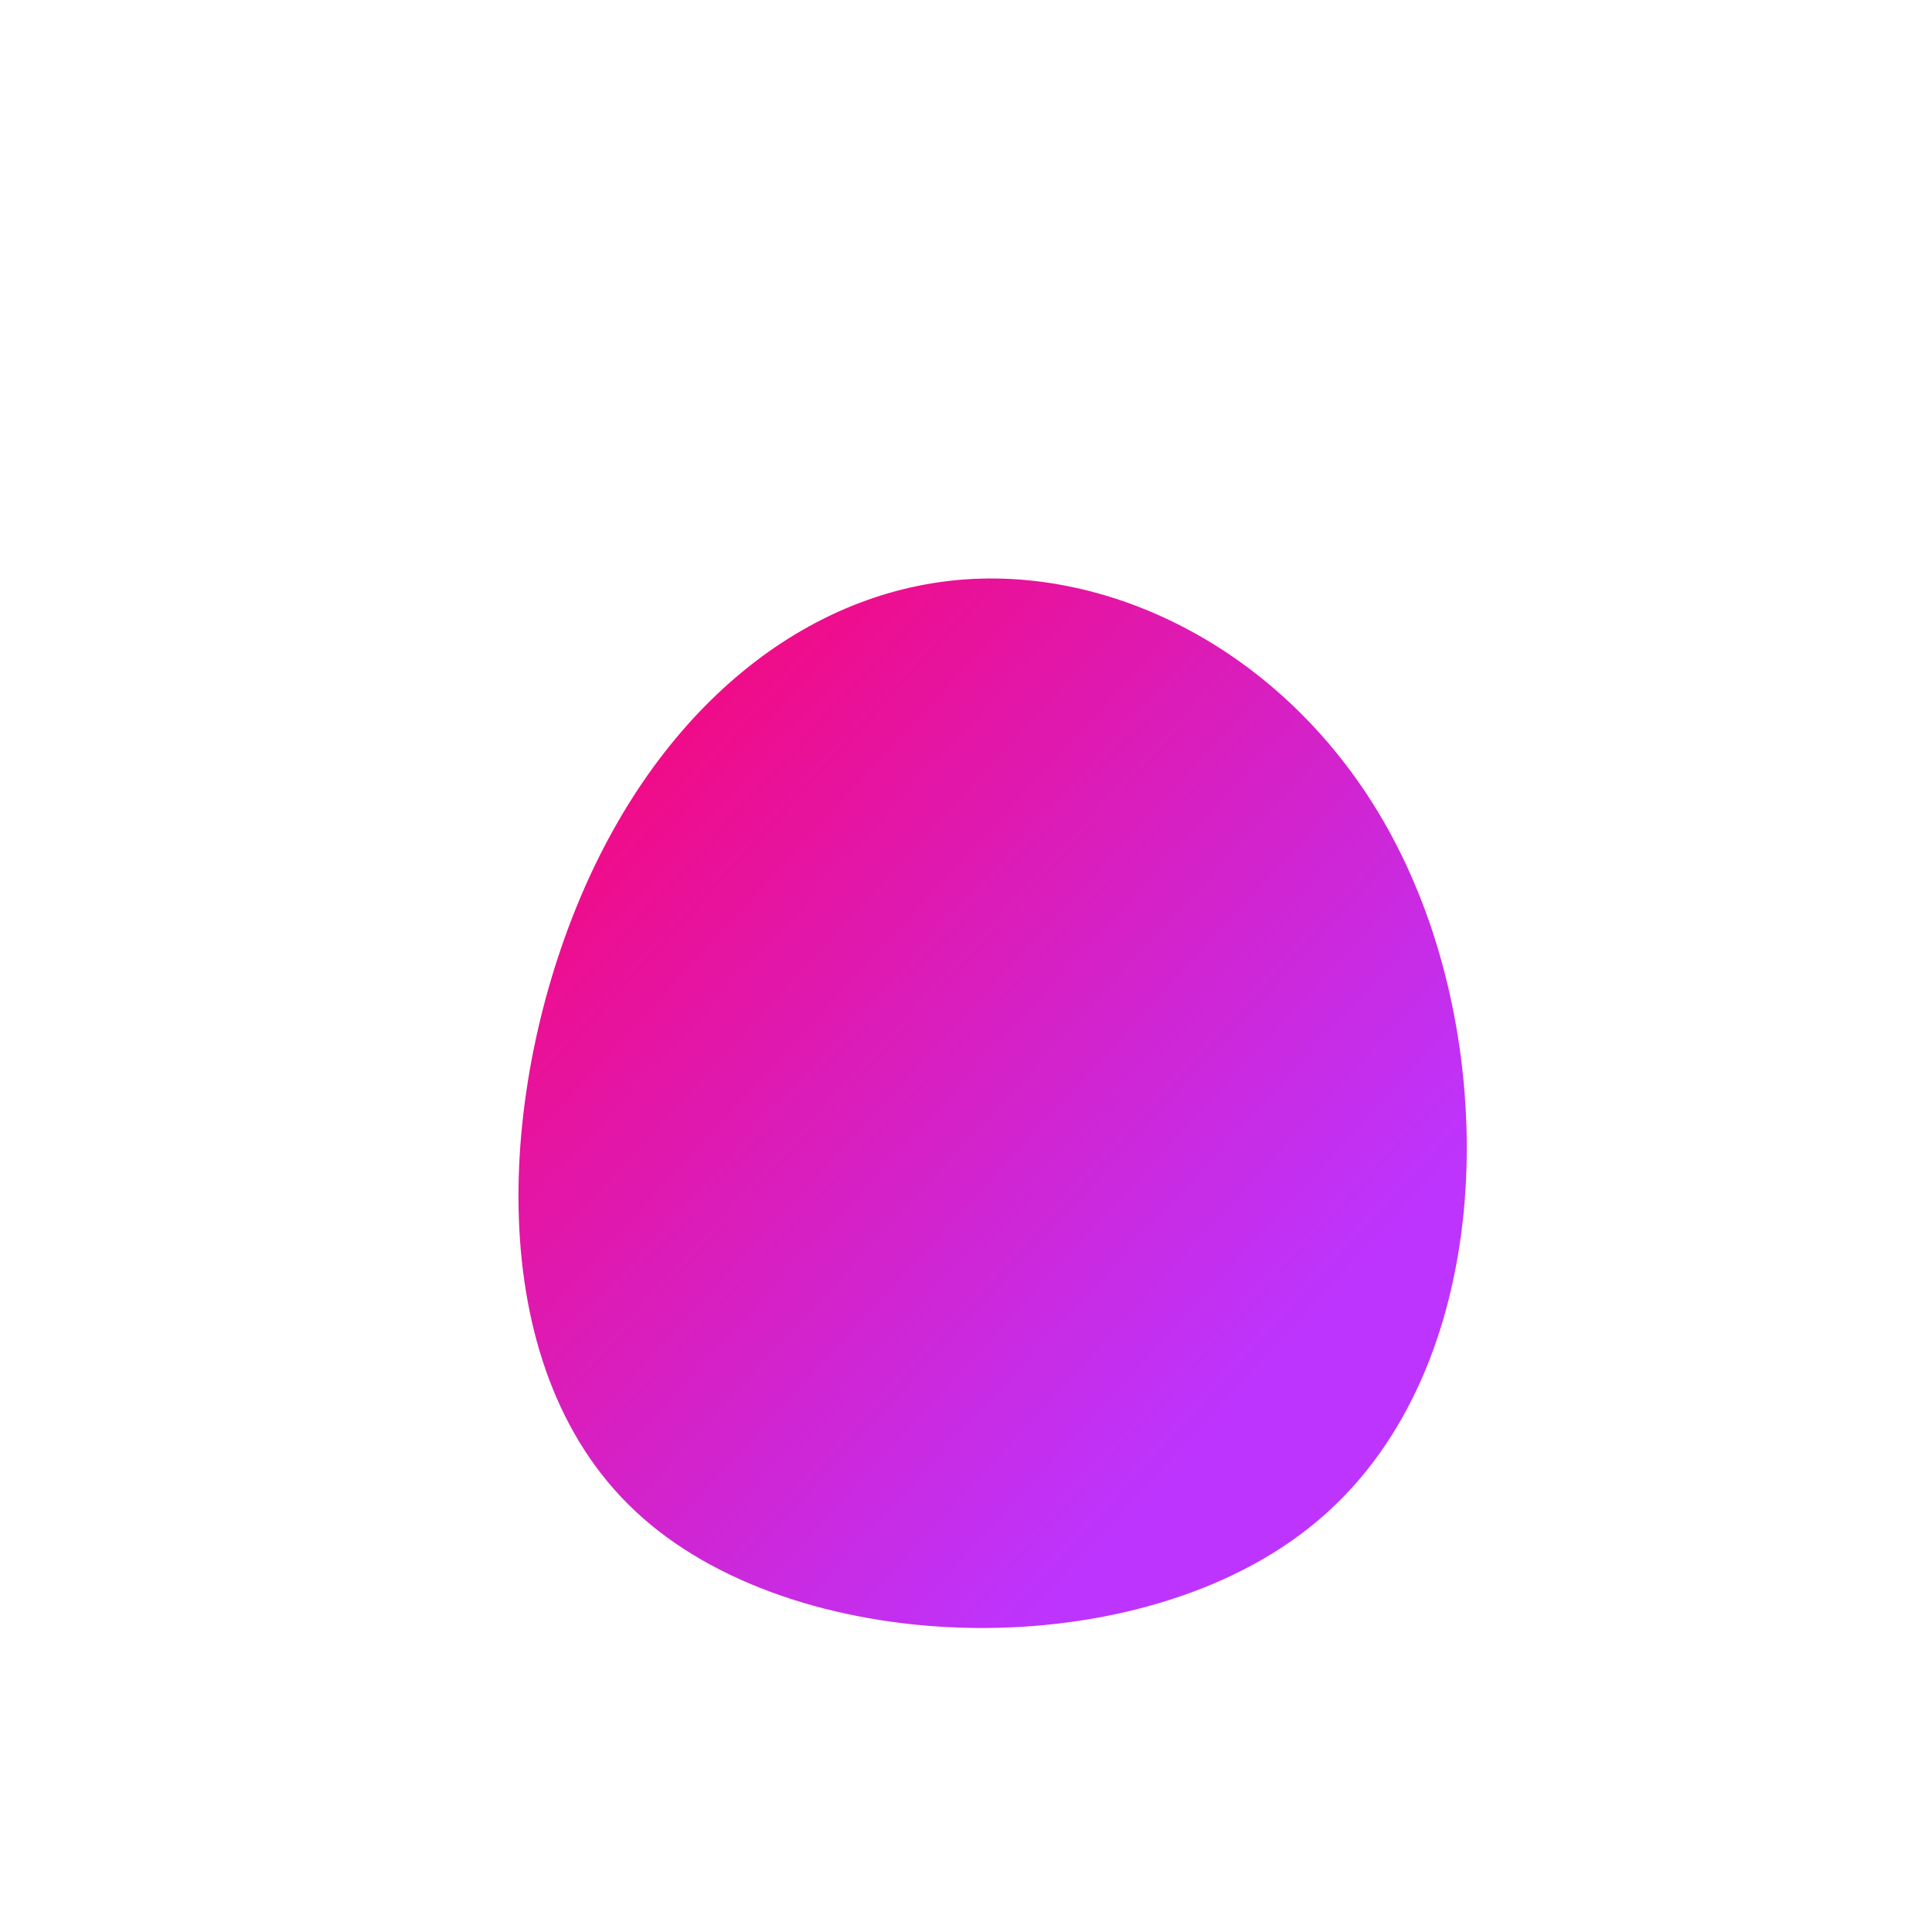 <svg xmlns="http://www.w3.org/2000/svg" xmlns:xlink="http://www.w3.org/1999/xlink" aria-hidden="true" role="img"
    preserveAspectRatio="xMidYMid meet" viewBox="0 0 200 200">
    <defs>
        <linearGradient id="gradient" x1="0%" x2="75%" y1="0%" y2="75%">
            <stop offset="0%" stop-color="#FF0066"></stop>
            <stop offset="100%" stop-color="#BD34FE"></stop>
        </linearGradient>
    </defs>
    <path fill="url(#gradient)" transform="translate(100 100)"
        d="M46.4,-8.6C55.3,12.2,54.2,42.7,36.2,57.6C18.2,72.6,-16.8,71.9,-33.5,57.1C-50.2,42.4,-48.6,13.6,-40,-6.9C-31.4,-27.4,-15.7,-39.6,1.5,-40.1C18.8,-40.6,37.6,-29.4,46.4,-8.6Z" />
</svg>